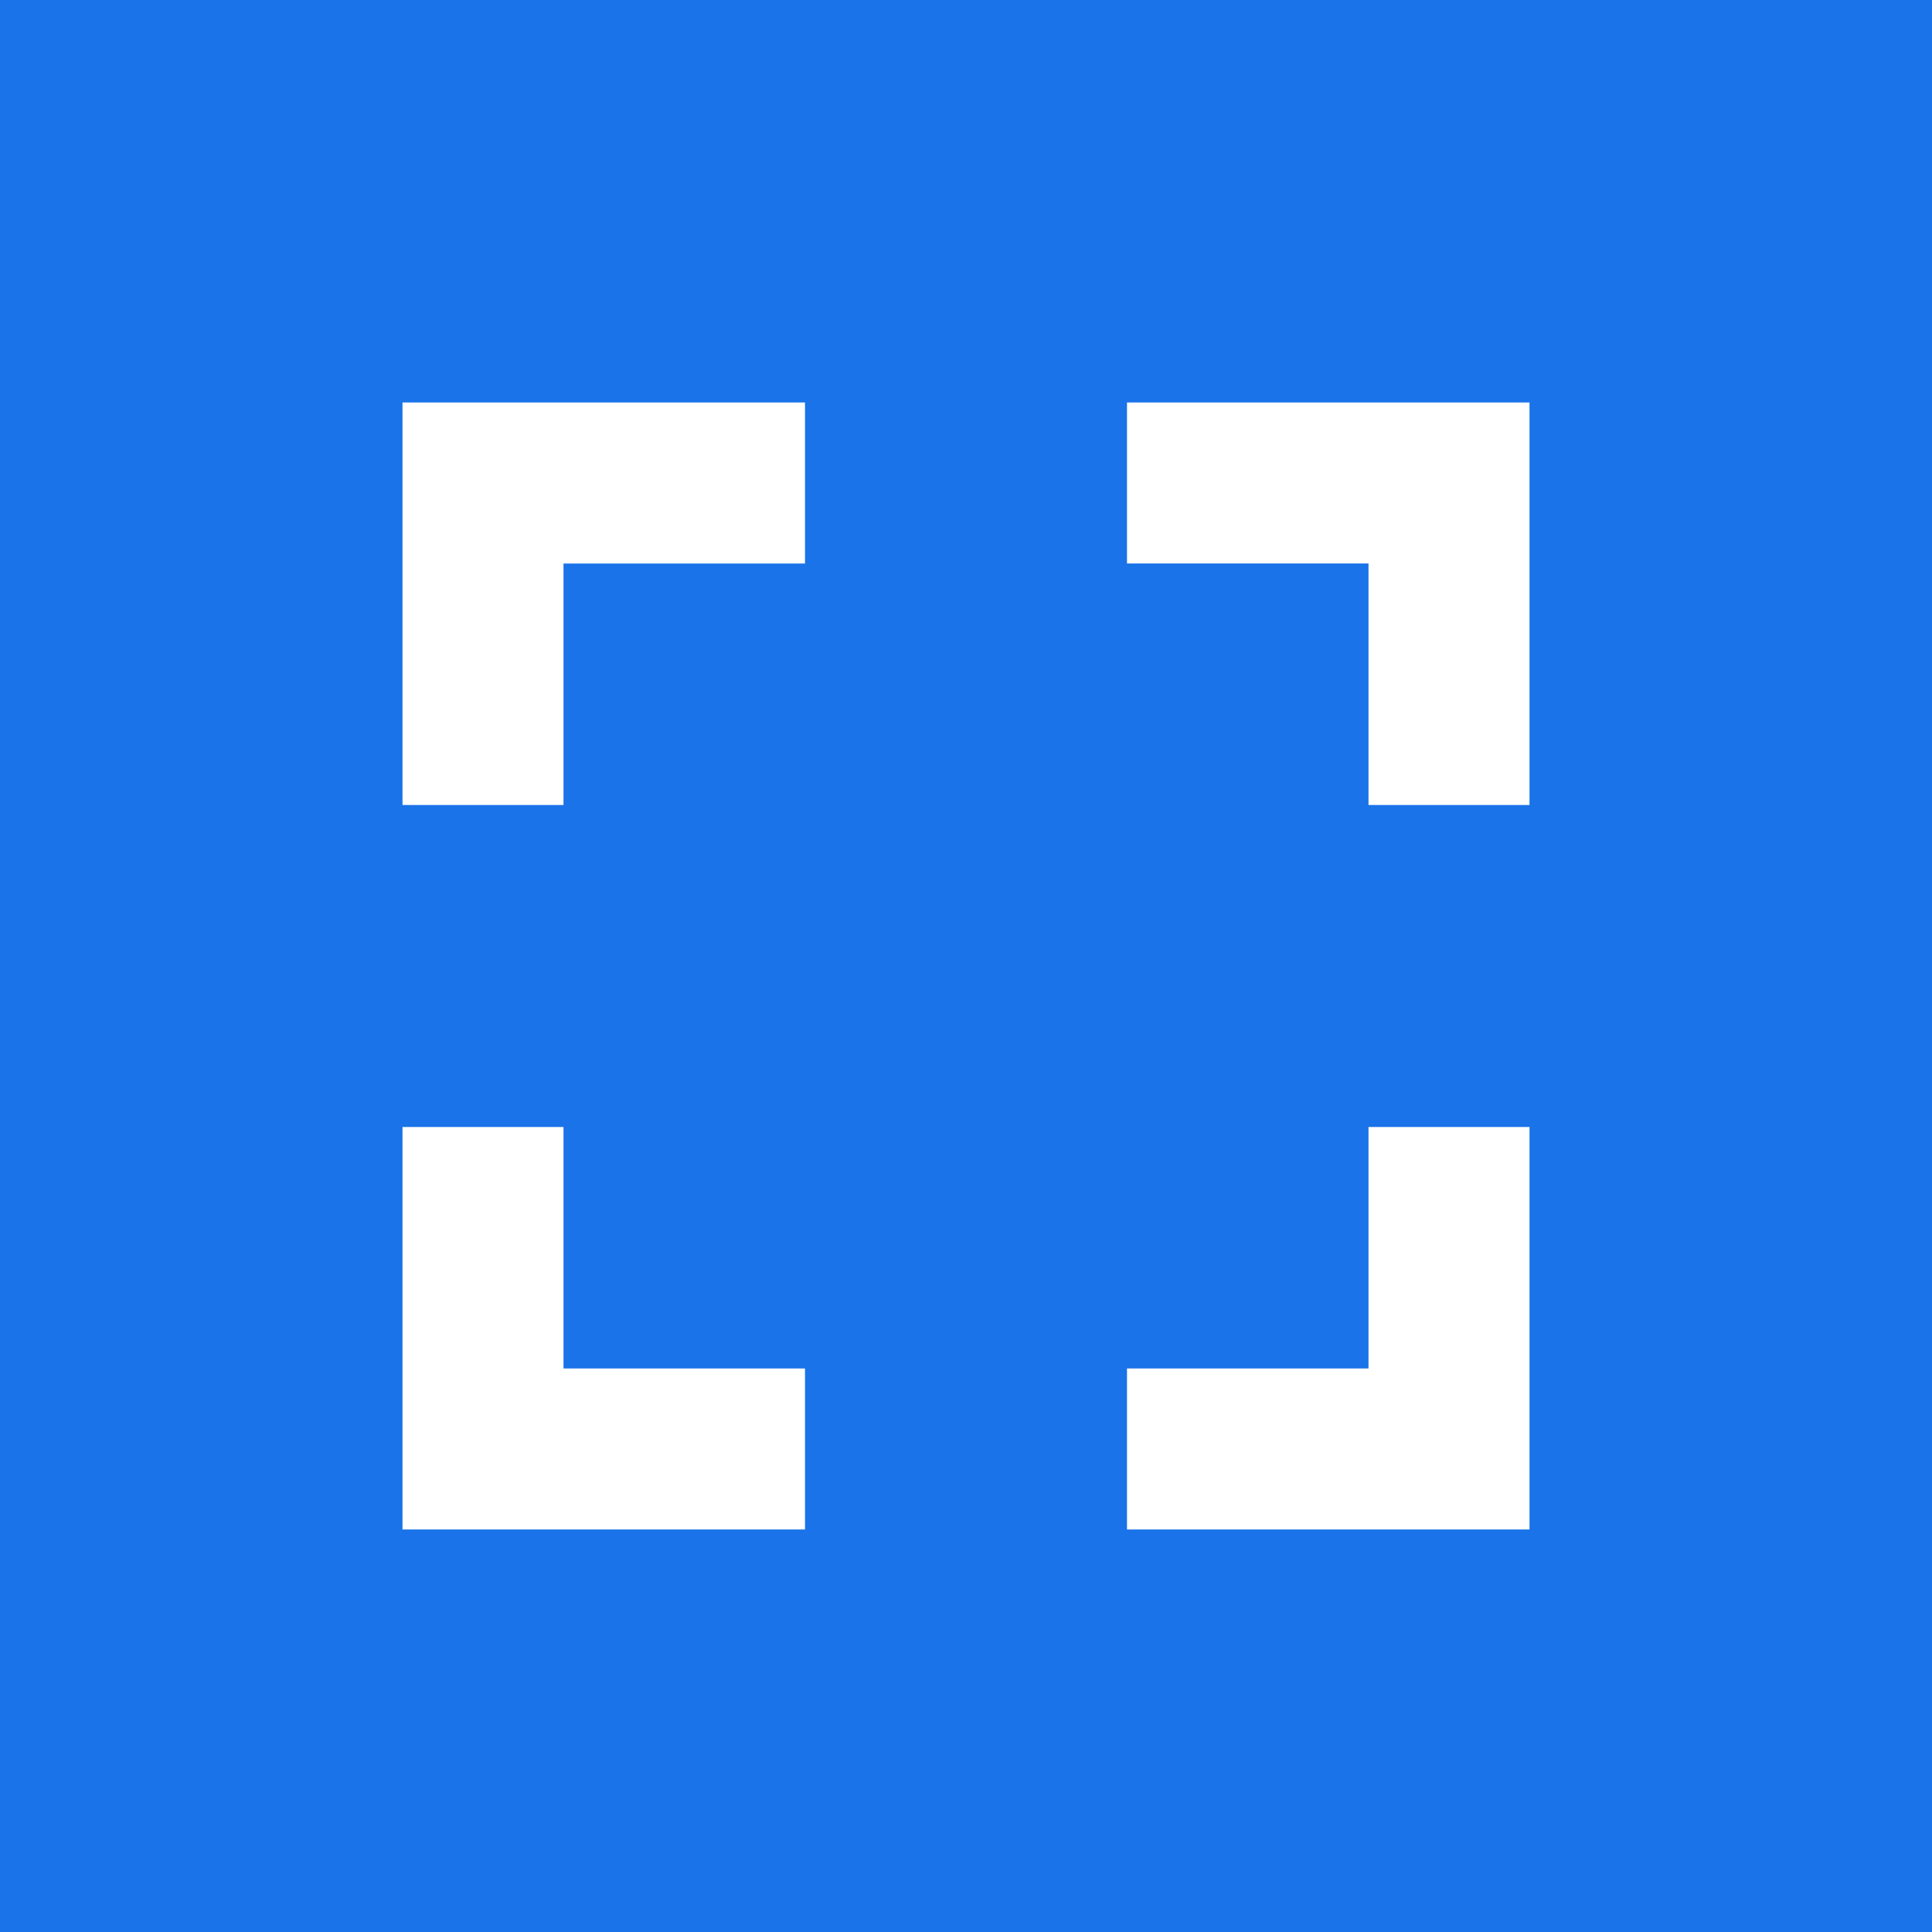 <svg xmlns="http://www.w3.org/2000/svg" height="48px" viewBox="0 0 24 24" width="48px" fill="#FFFFFF">
  <rect fill="#1a73e8" height="24" width="24"/>
  <path d="M0 0h24v24H0V0z" fill="none"/>
  <path d="M7 14H5v5h5v-2H7v-3zm-2-4h2V7h3V5H5v5zm12 7h-3v2h5v-5h-2v3zM14 5v2h3v3h2V5h-5z"/>
</svg>
